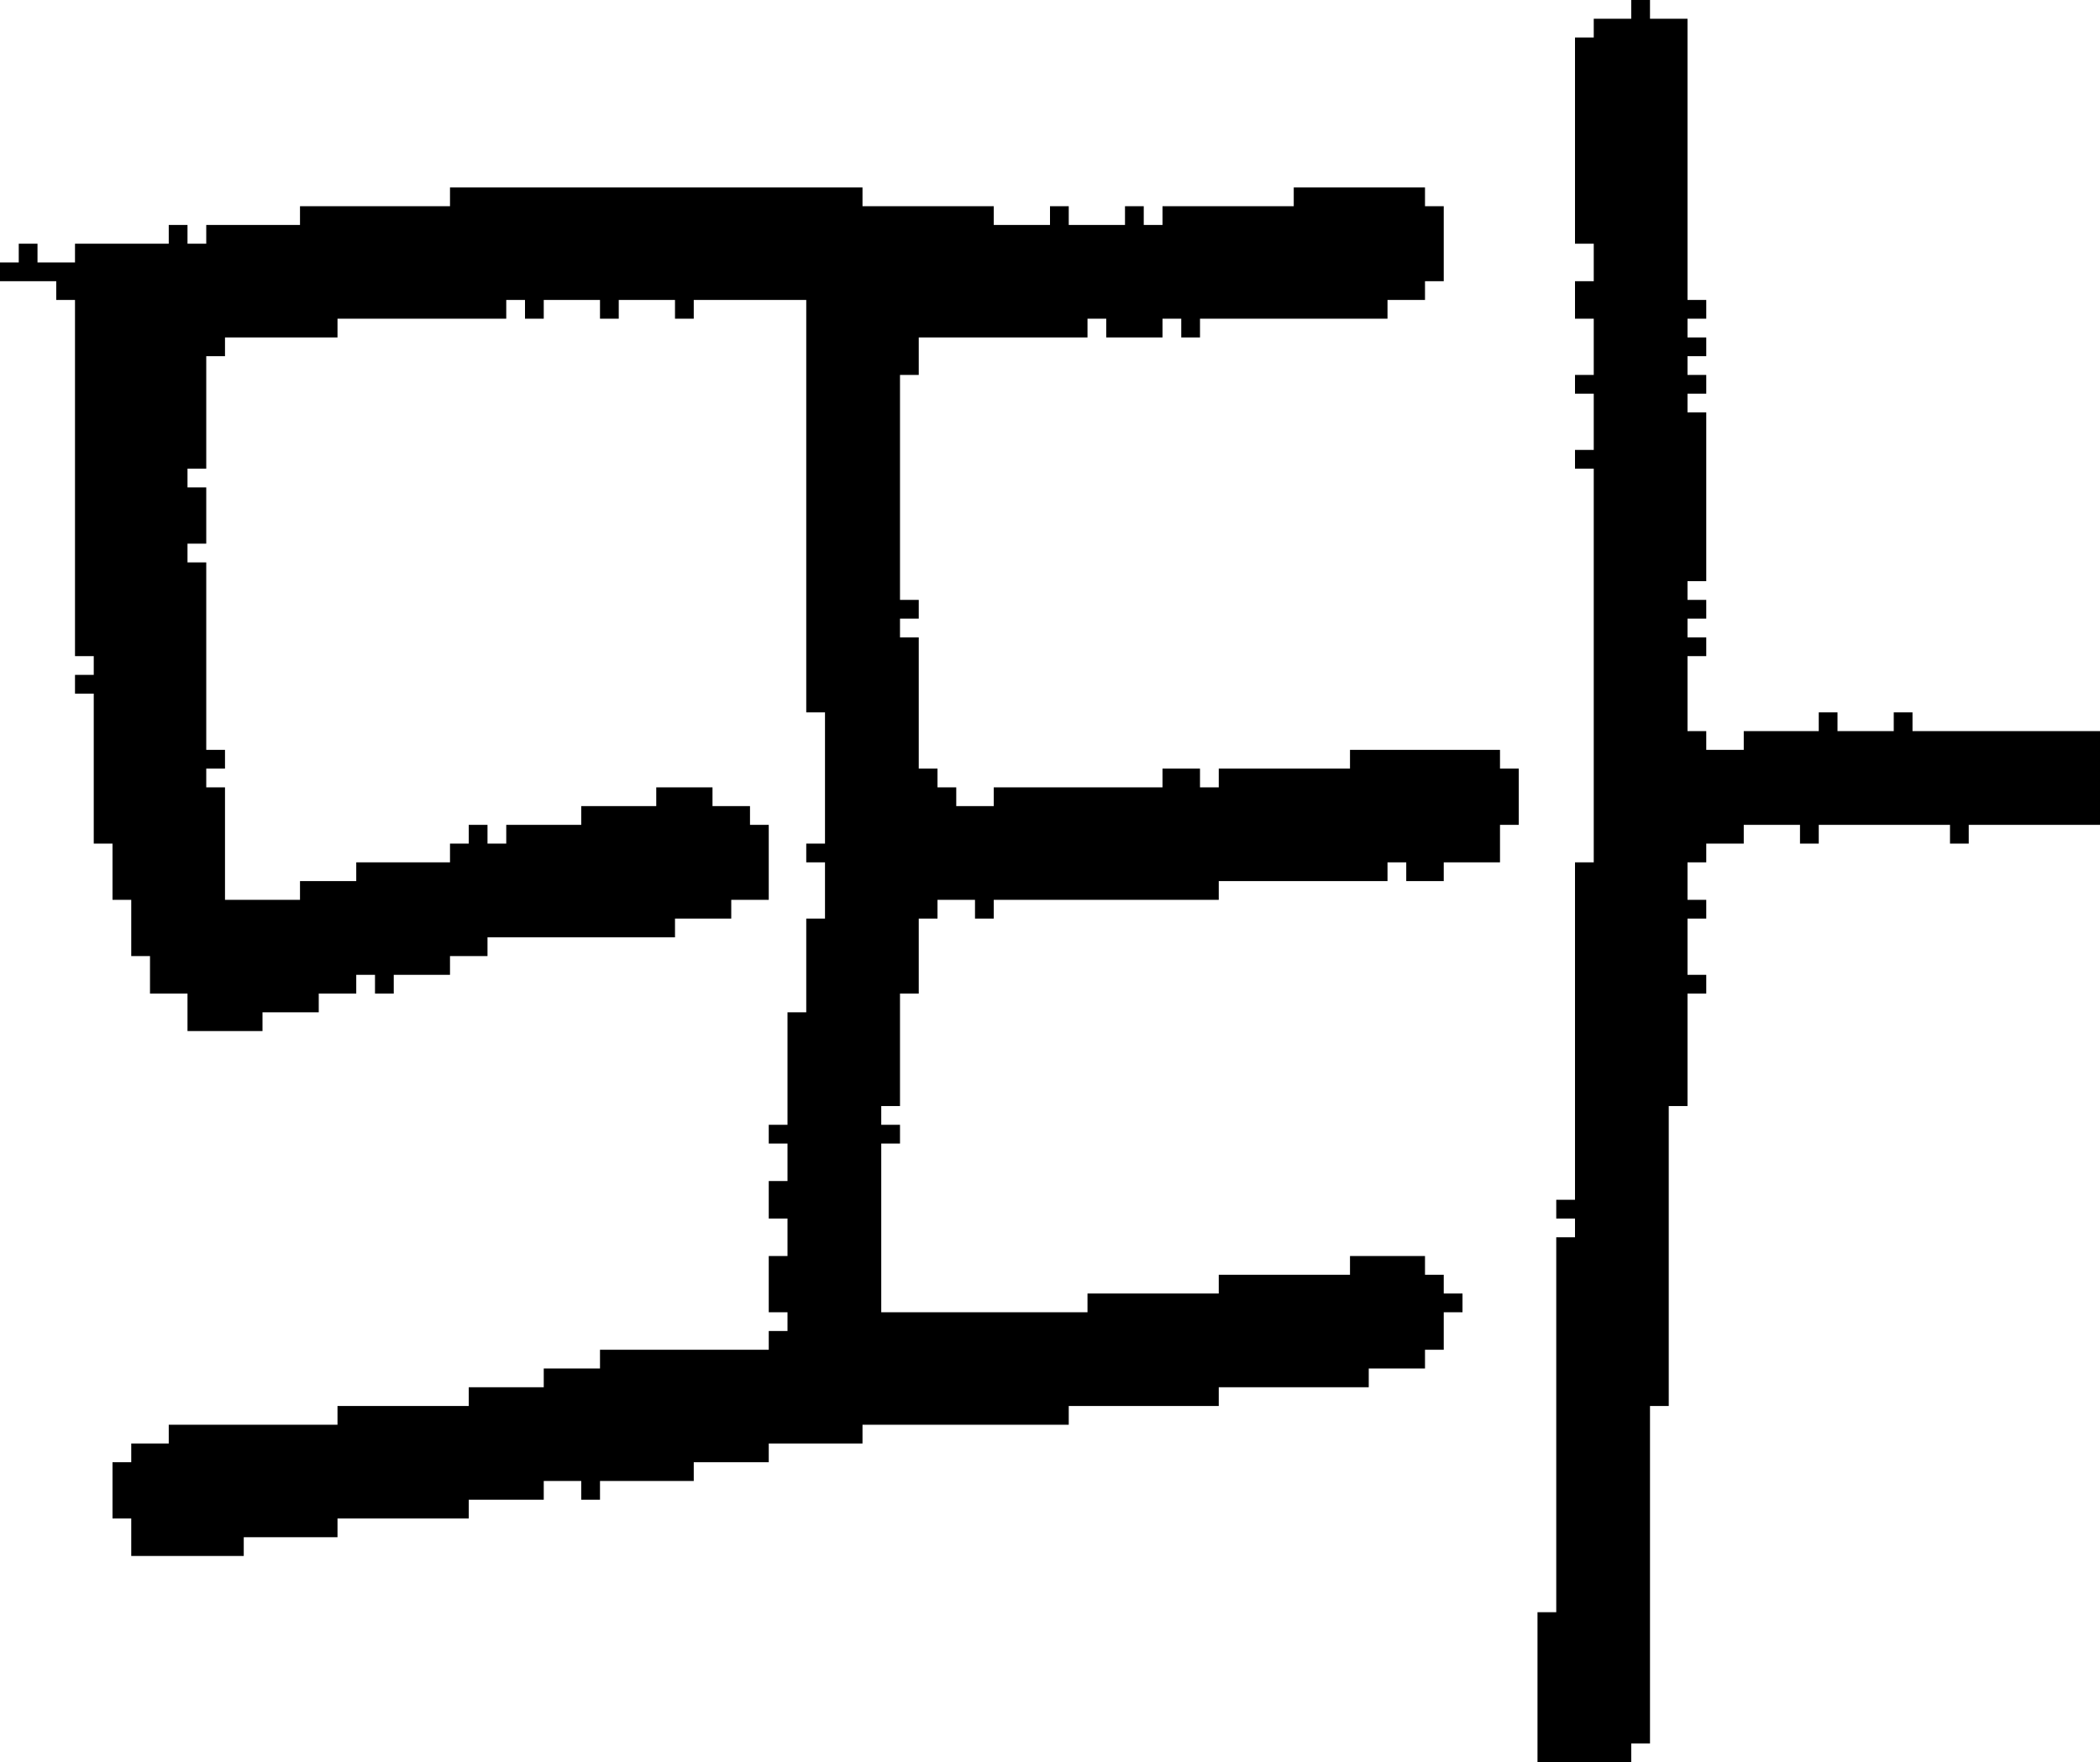 <?xml version="1.0" encoding="UTF-8" standalone="no"?>
<!DOCTYPE svg PUBLIC "-//W3C//DTD SVG 1.1//EN" 
  "http://www.w3.org/Graphics/SVG/1.1/DTD/svg11.dtd">
<svg width="112" height="94"
     xmlns="http://www.w3.org/2000/svg" version="1.1">
 <path d="  M 53,42  L 53,43  L 51,43  L 51,42  L 50,42  L 50,41  L 49,41  L 49,34  L 48,34  L 48,33  L 49,33  L 49,32  L 48,32  L 48,20  L 49,20  L 49,18  L 58,18  L 58,17  L 59,17  L 59,18  L 62,18  L 62,17  L 63,17  L 63,18  L 64,18  L 64,17  L 74,17  L 74,16  L 76,16  L 76,15  L 77,15  L 77,11  L 76,11  L 76,10  L 69,10  L 69,11  L 62,11  L 62,12  L 61,12  L 61,11  L 60,11  L 60,12  L 57,12  L 57,11  L 56,11  L 56,12  L 53,12  L 53,11  L 46,11  L 46,10  L 24,10  L 24,11  L 16,11  L 16,12  L 11,12  L 11,13  L 10,13  L 10,12  L 9,12  L 9,13  L 4,13  L 4,14  L 2,14  L 2,13  L 1,13  L 1,14  L 0,14  L 0,15  L 3,15  L 3,16  L 4,16  L 4,35  L 5,35  L 5,36  L 4,36  L 4,37  L 5,37  L 5,45  L 6,45  L 6,48  L 7,48  L 7,51  L 8,51  L 8,53  L 10,53  L 10,55  L 14,55  L 14,54  L 17,54  L 17,53  L 19,53  L 19,52  L 20,52  L 20,53  L 21,53  L 21,52  L 24,52  L 24,51  L 26,51  L 26,50  L 36,50  L 36,49  L 39,49  L 39,48  L 41,48  L 41,44  L 40,44  L 40,43  L 38,43  L 38,42  L 35,42  L 35,43  L 31,43  L 31,44  L 27,44  L 27,45  L 26,45  L 26,44  L 25,44  L 25,45  L 24,45  L 24,46  L 19,46  L 19,47  L 16,47  L 16,48  L 12,48  L 12,42  L 11,42  L 11,41  L 12,41  L 12,40  L 11,40  L 11,30  L 10,30  L 10,29  L 11,29  L 11,26  L 10,26  L 10,25  L 11,25  L 11,19  L 12,19  L 12,18  L 18,18  L 18,17  L 27,17  L 27,16  L 28,16  L 28,17  L 29,17  L 29,16  L 32,16  L 32,17  L 33,17  L 33,16  L 36,16  L 36,17  L 37,17  L 37,16  L 43,16  L 43,38  L 44,38  L 44,45  L 43,45  L 43,46  L 44,46  L 44,49  L 43,49  L 43,54  L 42,54  L 42,60  L 41,60  L 41,61  L 42,61  L 42,63  L 41,63  L 41,65  L 42,65  L 42,67  L 41,67  L 41,70  L 42,70  L 42,71  L 41,71  L 41,72  L 32,72  L 32,73  L 29,73  L 29,74  L 25,74  L 25,75  L 18,75  L 18,76  L 9,76  L 9,77  L 7,77  L 7,78  L 6,78  L 6,81  L 7,81  L 7,83  L 13,83  L 13,82  L 18,82  L 18,81  L 25,81  L 25,80  L 29,80  L 29,79  L 31,79  L 31,80  L 32,80  L 32,79  L 37,79  L 37,78  L 41,78  L 41,77  L 46,77  L 46,76  L 57,76  L 57,75  L 65,75  L 65,74  L 73,74  L 73,73  L 76,73  L 76,72  L 77,72  L 77,70  L 78,70  L 78,69  L 77,69  L 77,68  L 76,68  L 76,67  L 72,67  L 72,68  L 65,68  L 65,69  L 58,69  L 58,70  L 47,70  L 47,61  L 48,61  L 48,60  L 47,60  L 47,59  L 48,59  L 48,53  L 49,53  L 49,49  L 50,49  L 50,48  L 52,48  L 52,49  L 53,49  L 53,48  L 65,48  L 65,47  L 74,47  L 74,46  L 75,46  L 75,47  L 77,47  L 77,46  L 80,46  L 80,44  L 81,44  L 81,41  L 80,41  L 80,40  L 72,40  L 72,41  L 65,41  L 65,42  L 64,42  L 64,41  L 62,41  L 62,42  Z  " style="fill:rgb(0, 0, 0); fill-opacity:1.000; stroke:none;" />
 <path d="  M 82,94  L 87,94  L 87,93  L 88,93  L 88,75  L 89,75  L 89,59  L 90,59  L 90,53  L 91,53  L 91,52  L 90,52  L 90,49  L 91,49  L 91,48  L 90,48  L 90,46  L 91,46  L 91,45  L 93,45  L 93,44  L 96,44  L 96,45  L 97,45  L 97,44  L 104,44  L 104,45  L 105,45  L 105,44  L 112,44  L 112,39  L 102,39  L 102,38  L 101,38  L 101,39  L 98,39  L 98,38  L 97,38  L 97,39  L 93,39  L 93,40  L 91,40  L 91,39  L 90,39  L 90,35  L 91,35  L 91,34  L 90,34  L 90,33  L 91,33  L 91,32  L 90,32  L 90,31  L 91,31  L 91,22  L 90,22  L 90,21  L 91,21  L 91,20  L 90,20  L 90,19  L 91,19  L 91,18  L 90,18  L 90,17  L 91,17  L 91,16  L 90,16  L 90,1  L 88,1  L 88,0  L 87,0  L 87,1  L 85,1  L 85,2  L 84,2  L 84,13  L 85,13  L 85,15  L 84,15  L 84,17  L 85,17  L 85,20  L 84,20  L 84,21  L 85,21  L 85,24  L 84,24  L 84,25  L 85,25  L 85,46  L 84,46  L 84,64  L 83,64  L 83,65  L 84,65  L 84,66  L 83,66  L 83,86  L 82,86  Z  " style="fill:rgb(0, 0, 0); fill-opacity:1.000; stroke:none;" />
</svg>
